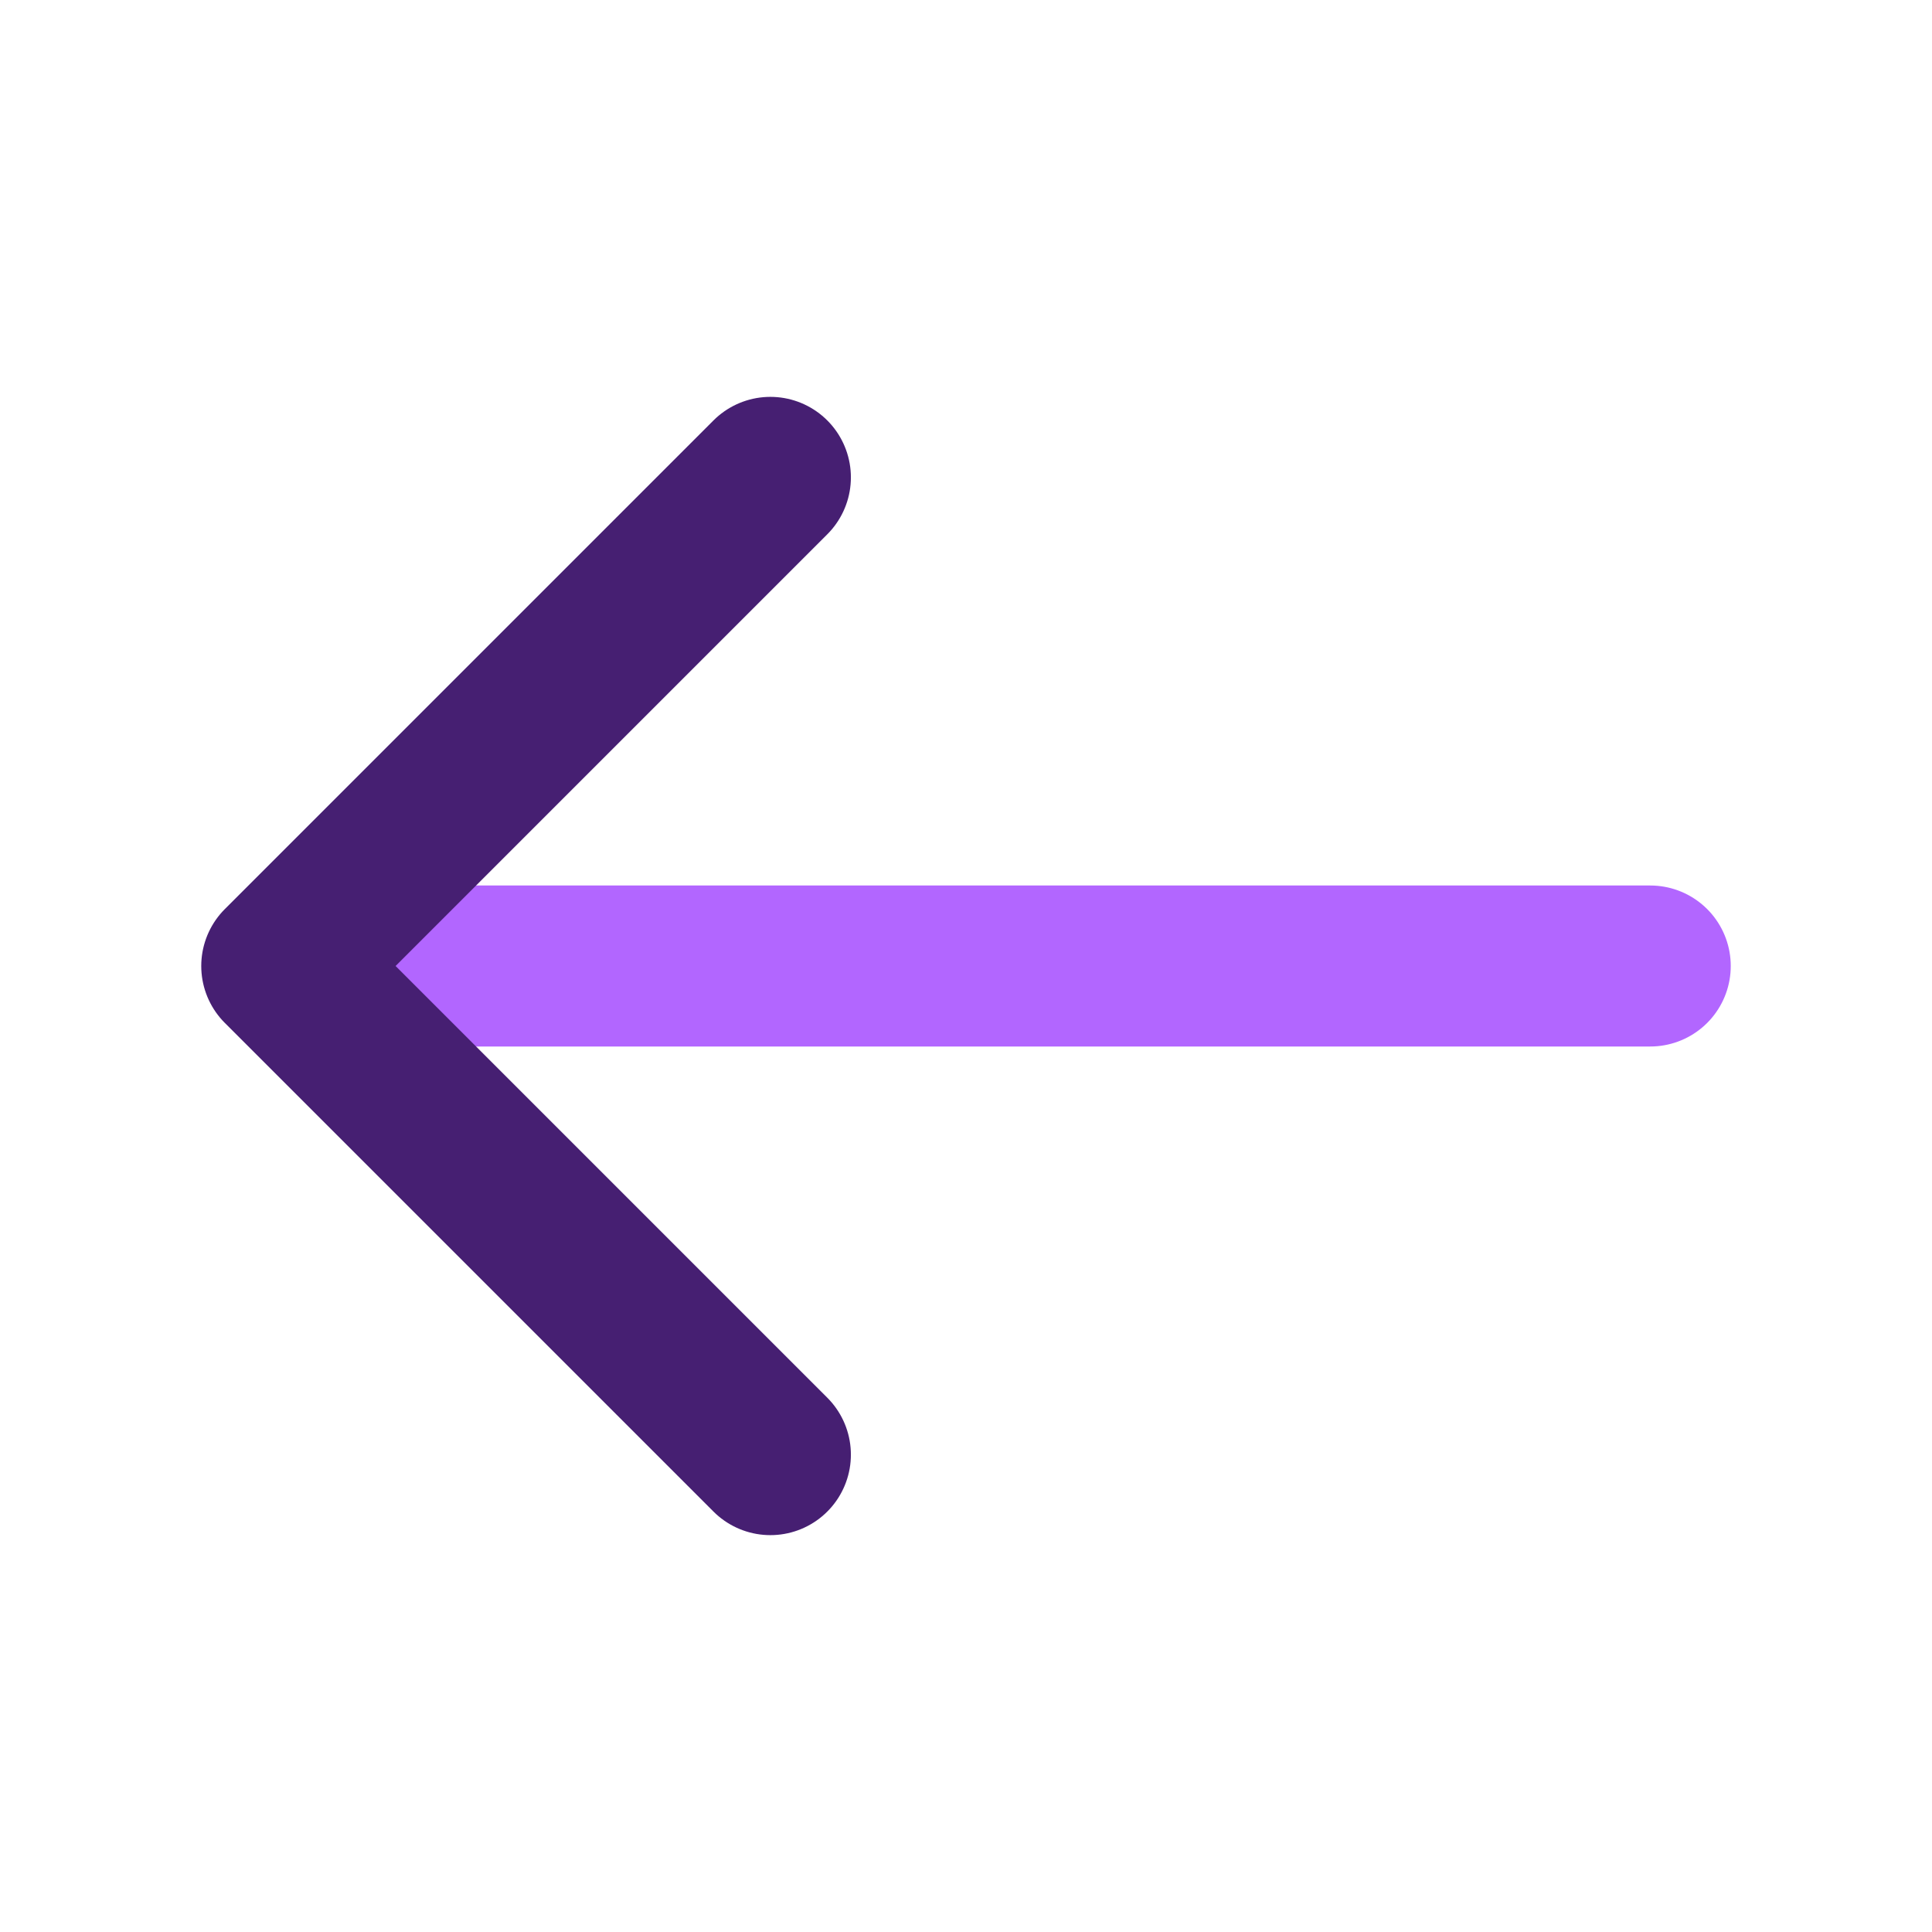 <svg width="24" height="24" viewBox="0 0 24 24" fill="none" xmlns="http://www.w3.org/2000/svg">
<path d="M20.5 12H3.67" stroke="#B266FF" stroke-width="2" stroke-miterlimit="10" stroke-linecap="round" stroke-linejoin="round"/>
<path d="M9.57 5.93L3.5 12L9.57 18.07" stroke="#461F72" stroke-width="2" stroke-miterlimit="10" stroke-linecap="round" stroke-linejoin="round"/>
</svg>
